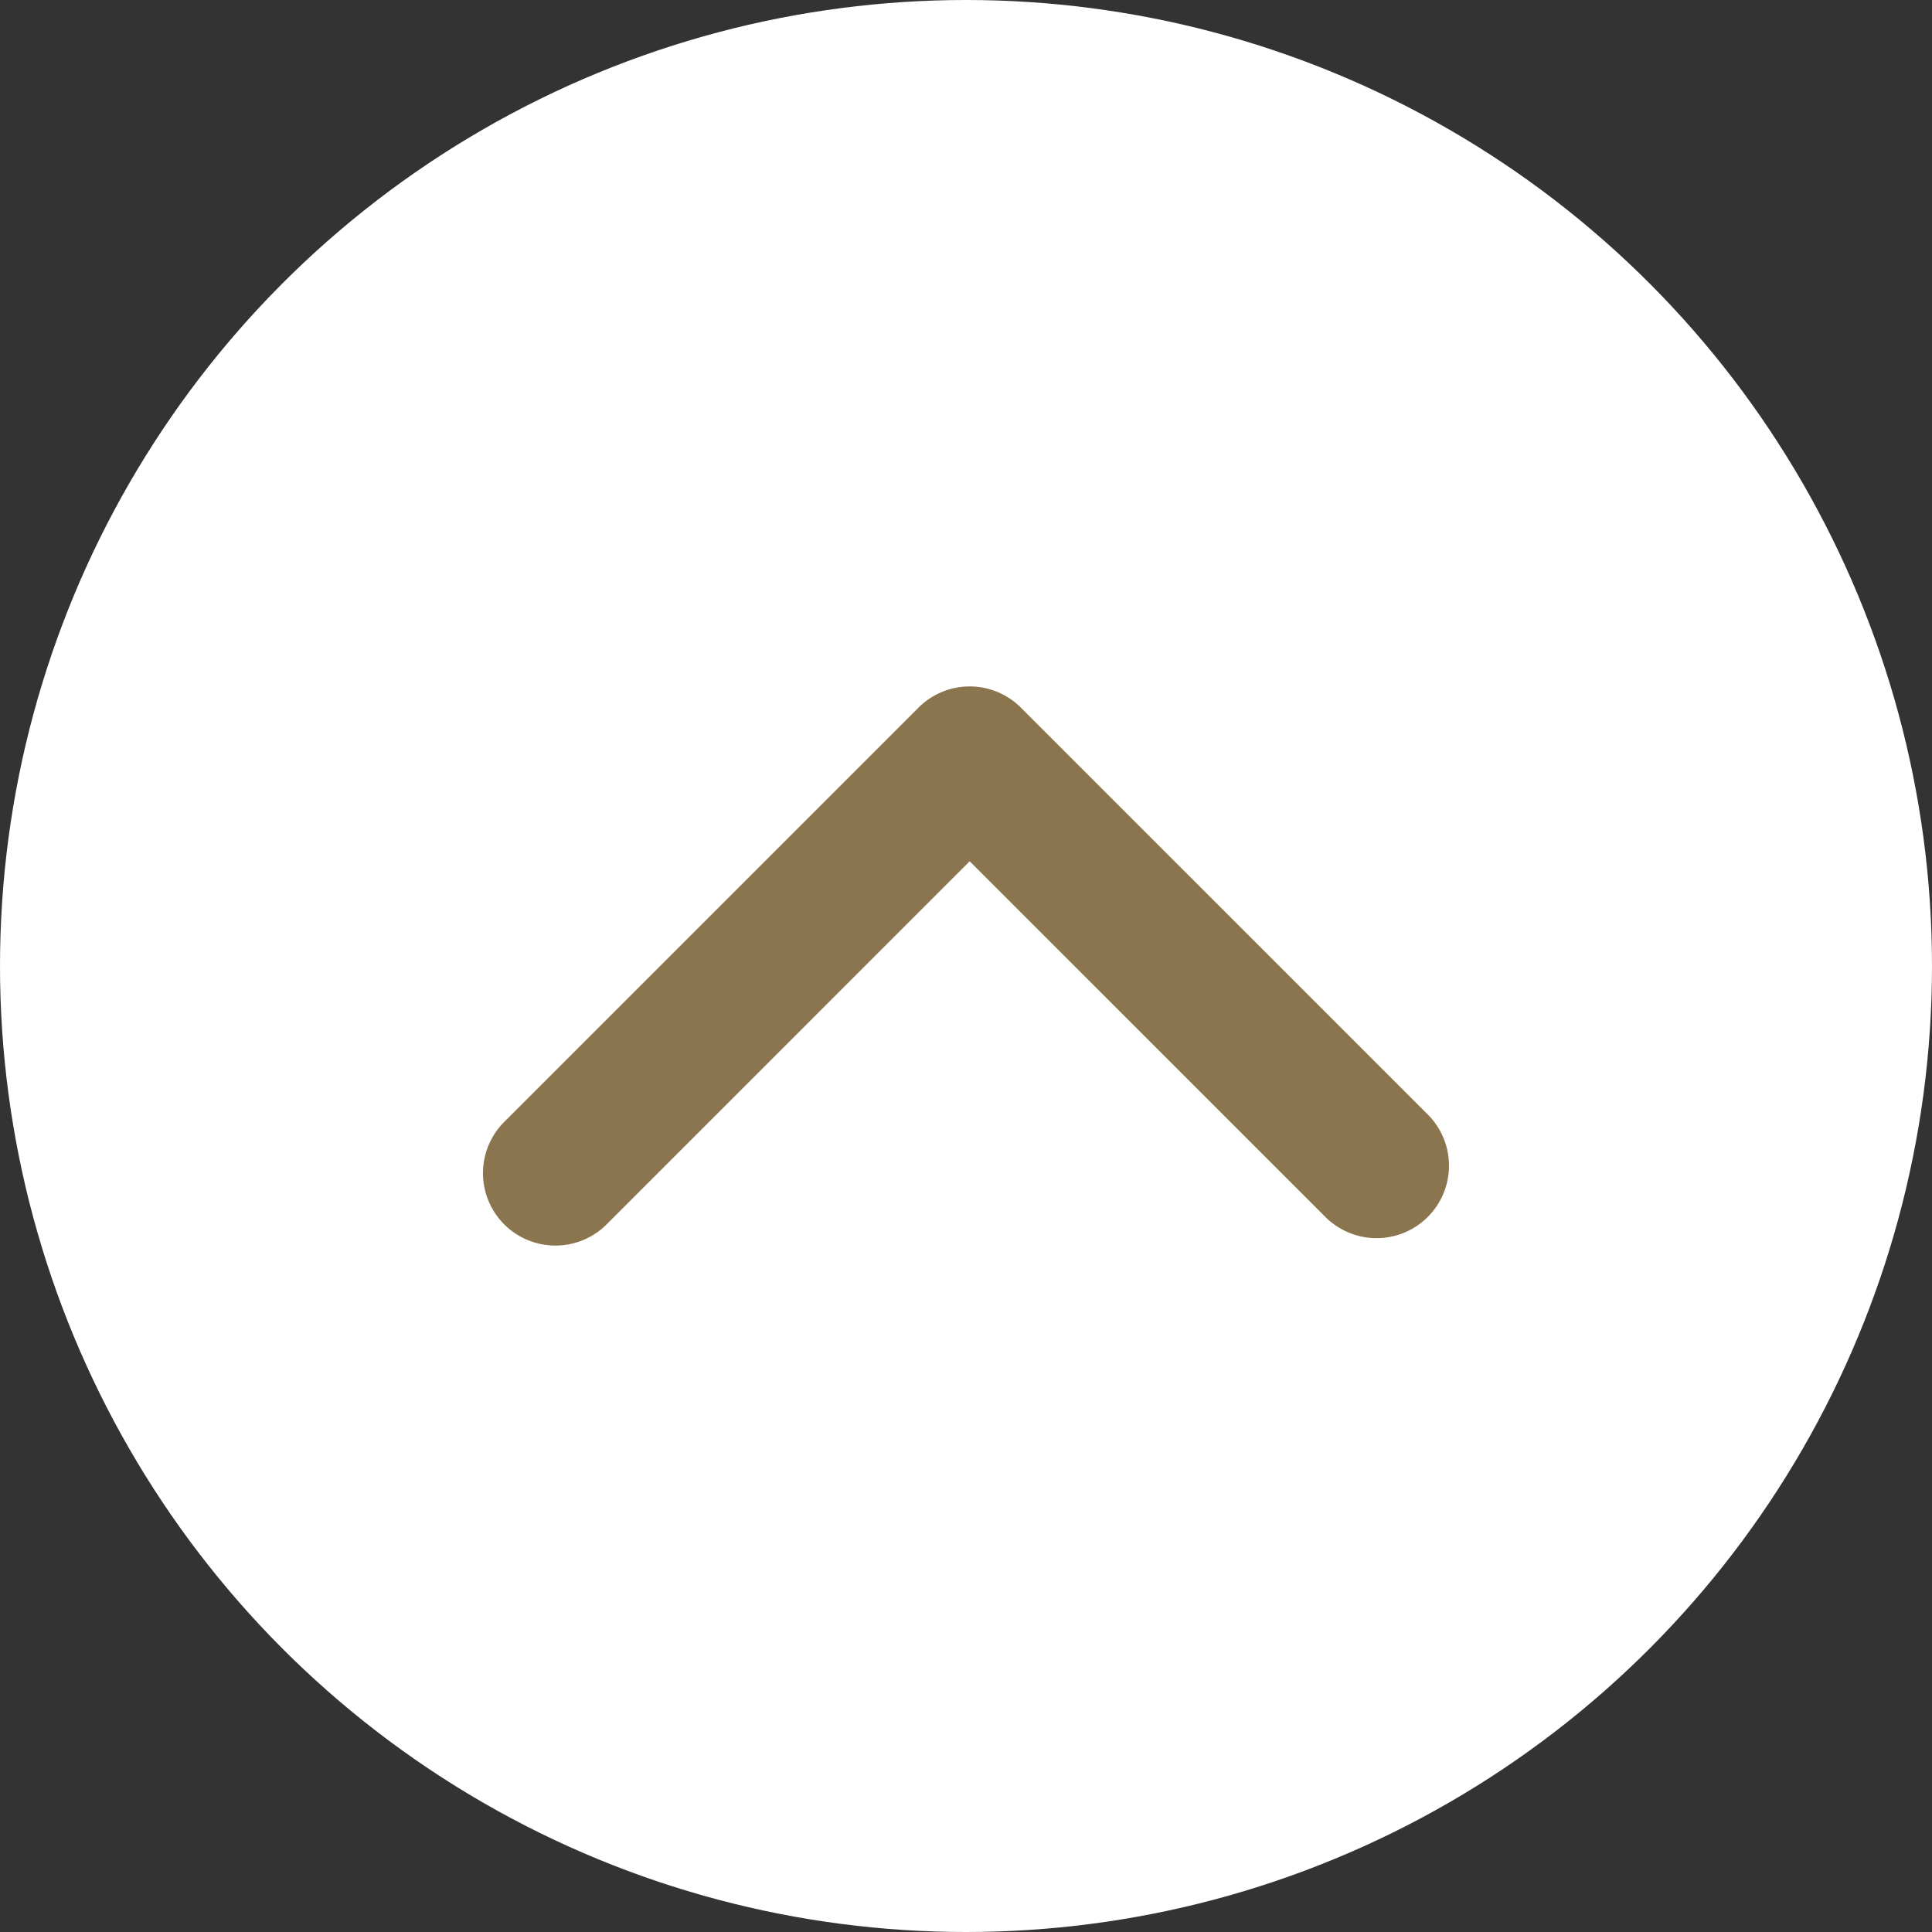 <svg xmlns="http://www.w3.org/2000/svg" width="60" height="60" viewBox="0 0 60 60"><rect x="0" y="0" width="60" height="60" fill="#333333" stroke="none"/><g style="isolation:isolate"><circle cx="30" cy="30" r="30" fill="#fff"/><path d="M1346.557,438.222a2.249,2.249,0,0,1-1.59-3.84l12.865-12.865a2.248,2.248,0,0,1,3.181,0l12.636,12.635a2.249,2.249,0,0,1-3.181,3.181l-11.046-11.045-11.274,11.275A2.245,2.245,0,0,1,1346.557,438.222Z" transform="translate(-1329.308 -399.54)" fill="#8a754e"/></g></svg>
